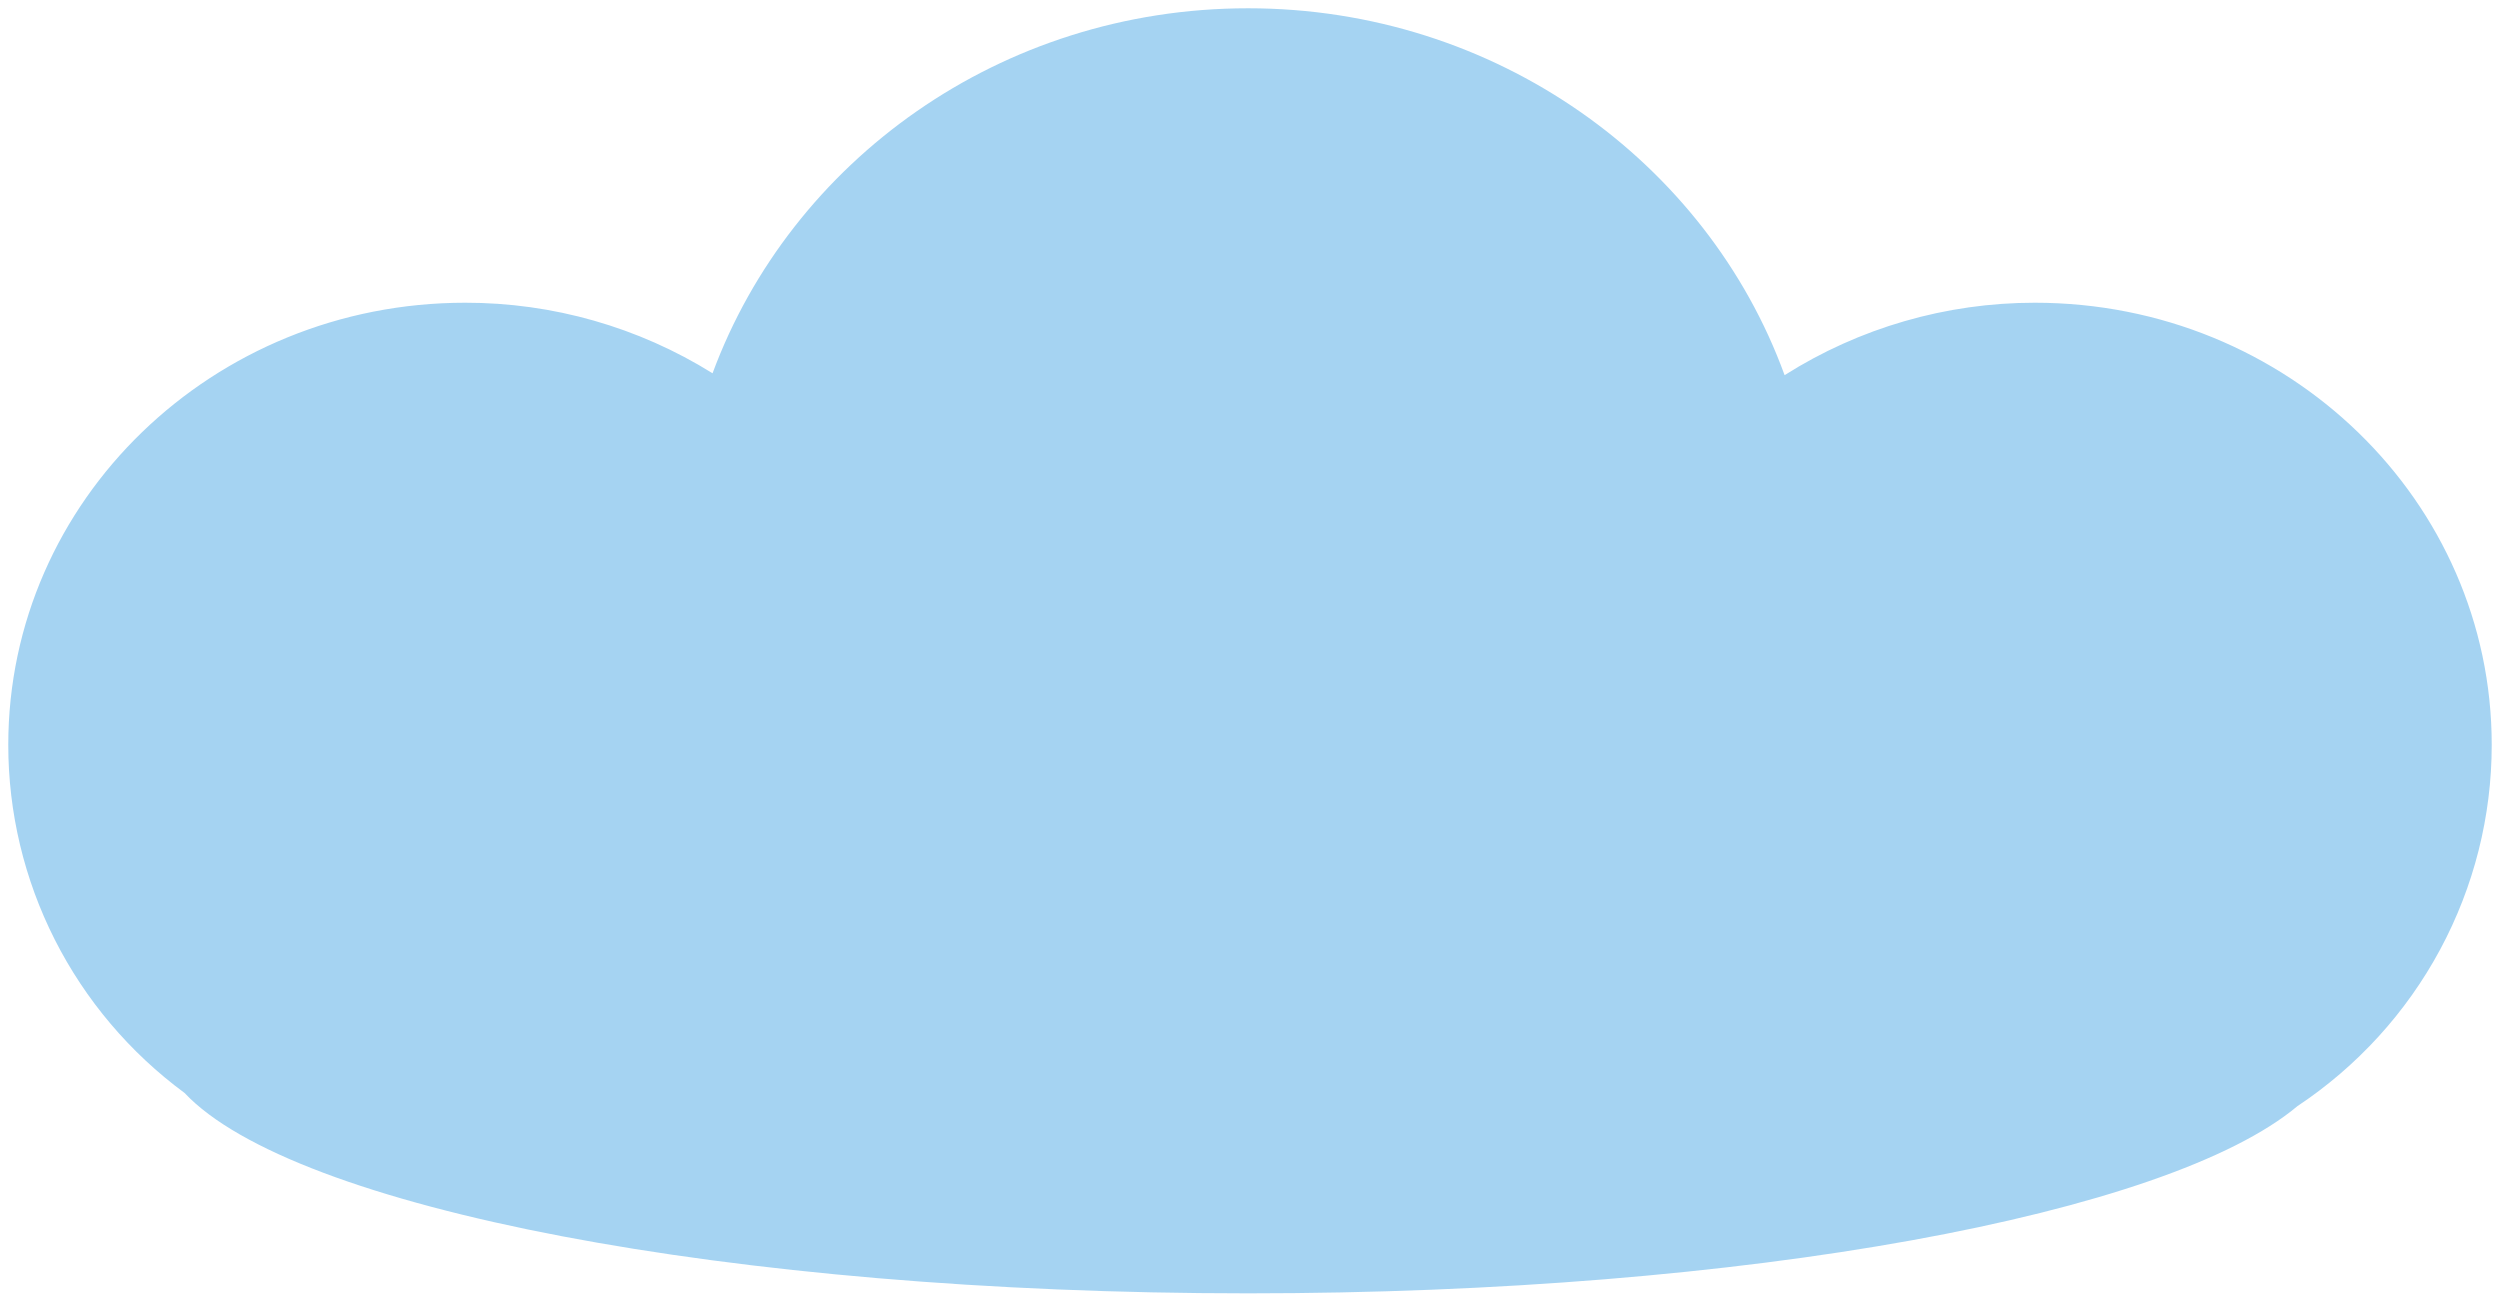 <svg viewBox="0 0 151 79" fill="none" xmlns="http://www.w3.org/2000/svg">
<path d="M150.5 44.99C150.5 30.274 138.191 18.285 122.904 18.285C117.549 18.282 112.304 19.8 107.79 22.66C103.096 9.762 90.328 0.5 75.385 0.5C60.443 0.5 47.79 9.705 43.038 22.546C38.562 19.755 33.382 18.278 28.096 18.285C12.867 18.285 0.5 30.217 0.5 44.99C0.499 49.076 1.461 53.106 3.31 56.757C5.159 60.408 7.844 63.579 11.149 66.016C17.675 72.948 43.954 78.118 75.385 78.118C105.557 78.118 130.977 73.345 138.764 66.811C142.375 64.41 145.335 61.164 147.382 57.358C149.429 53.552 150.5 49.304 150.5 44.99Z" fill="#A5D3F2"/>
</svg>
